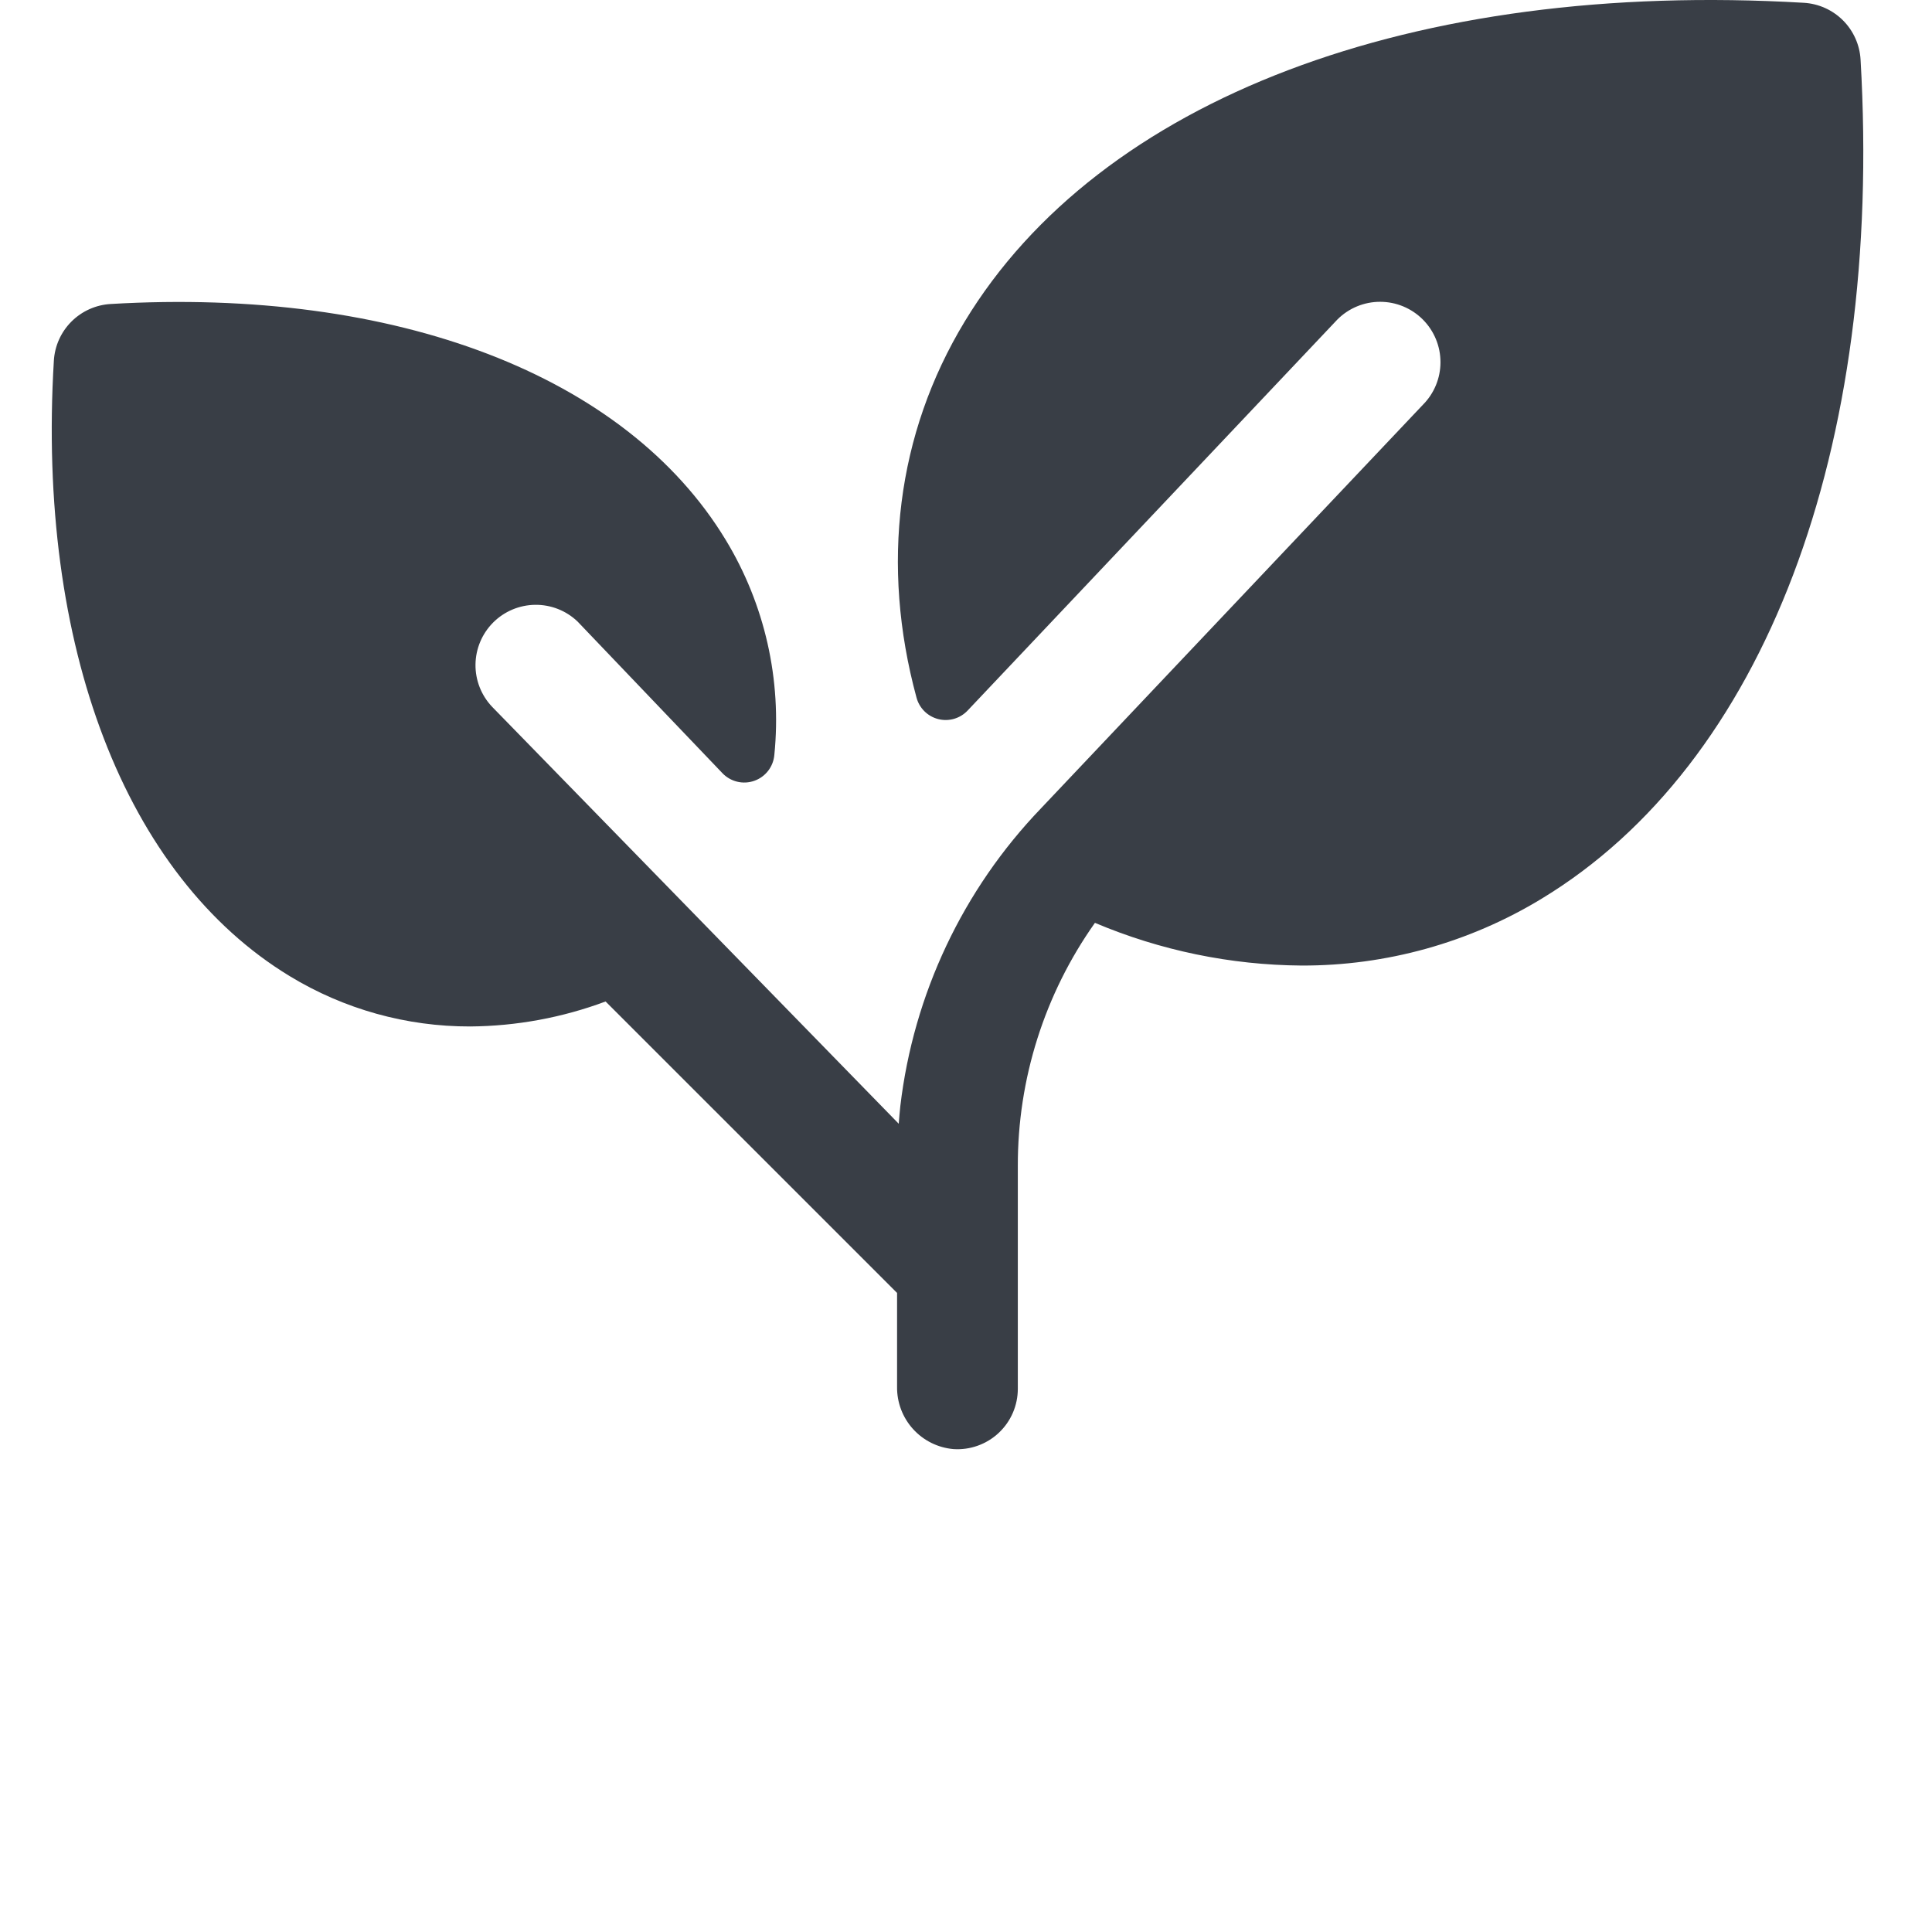<svg width="112" height="112" viewBox="0 0 112 112" fill="none" xmlns="http://www.w3.org/2000/svg">
<path d="M89.371 52.098C85.174 54.649 80.355 55.99 75.445 55.974C71.331 55.942 67.264 55.1 63.475 53.498C60.555 57.621 58.992 62.551 59.004 67.603V80.505C59.005 80.985 58.907 81.46 58.717 81.9C58.527 82.341 58.248 82.737 57.898 83.065C57.548 83.394 57.134 83.646 56.682 83.808C56.231 83.97 55.751 84.037 55.272 84.005C54.372 83.927 53.535 83.511 52.929 82.842C52.323 82.172 51.992 81.298 52.004 80.395V74.953L35.107 58.057C32.596 58.994 29.939 59.484 27.259 59.505C23.568 59.514 19.947 58.505 16.794 56.587C7.26 50.794 2.129 37.464 3.122 20.913C3.172 20.057 3.534 19.249 4.141 18.642C4.747 18.036 5.555 17.673 6.412 17.623C22.962 16.647 36.293 21.762 42.068 31.295C44.337 35.031 45.327 39.405 44.89 43.755C44.863 44.092 44.738 44.414 44.532 44.682C44.326 44.95 44.046 45.152 43.728 45.264C43.409 45.377 43.064 45.395 42.735 45.315C42.407 45.236 42.108 45.063 41.876 44.818L33.475 36.024C32.814 35.395 31.933 35.05 31.02 35.062C30.107 35.074 29.235 35.441 28.59 36.087C27.945 36.732 27.577 37.604 27.565 38.517C27.553 39.429 27.899 40.311 28.527 40.972L52.1 65.144C52.126 64.803 52.157 64.462 52.192 64.125C52.957 57.636 55.821 51.574 60.347 46.861L82.48 23.472C83.137 22.816 83.506 21.926 83.506 20.998C83.507 20.069 83.138 19.179 82.482 18.522C81.826 17.865 80.936 17.496 80.007 17.496C79.079 17.495 78.188 17.864 77.532 18.52L56.094 41.191C55.88 41.418 55.608 41.584 55.308 41.671C55.008 41.758 54.69 41.763 54.387 41.685C54.084 41.607 53.807 41.45 53.586 41.229C53.365 41.008 53.207 40.732 53.128 40.43C51.054 32.782 51.969 25.17 55.928 18.634C63.742 5.736 81.924 -1.168 104.569 0.162C105.425 0.212 106.234 0.575 106.84 1.181C107.447 1.788 107.809 2.596 107.859 3.452C109.172 26.102 102.268 44.284 89.371 52.098Z" fill="#393E46"/>
</svg>

